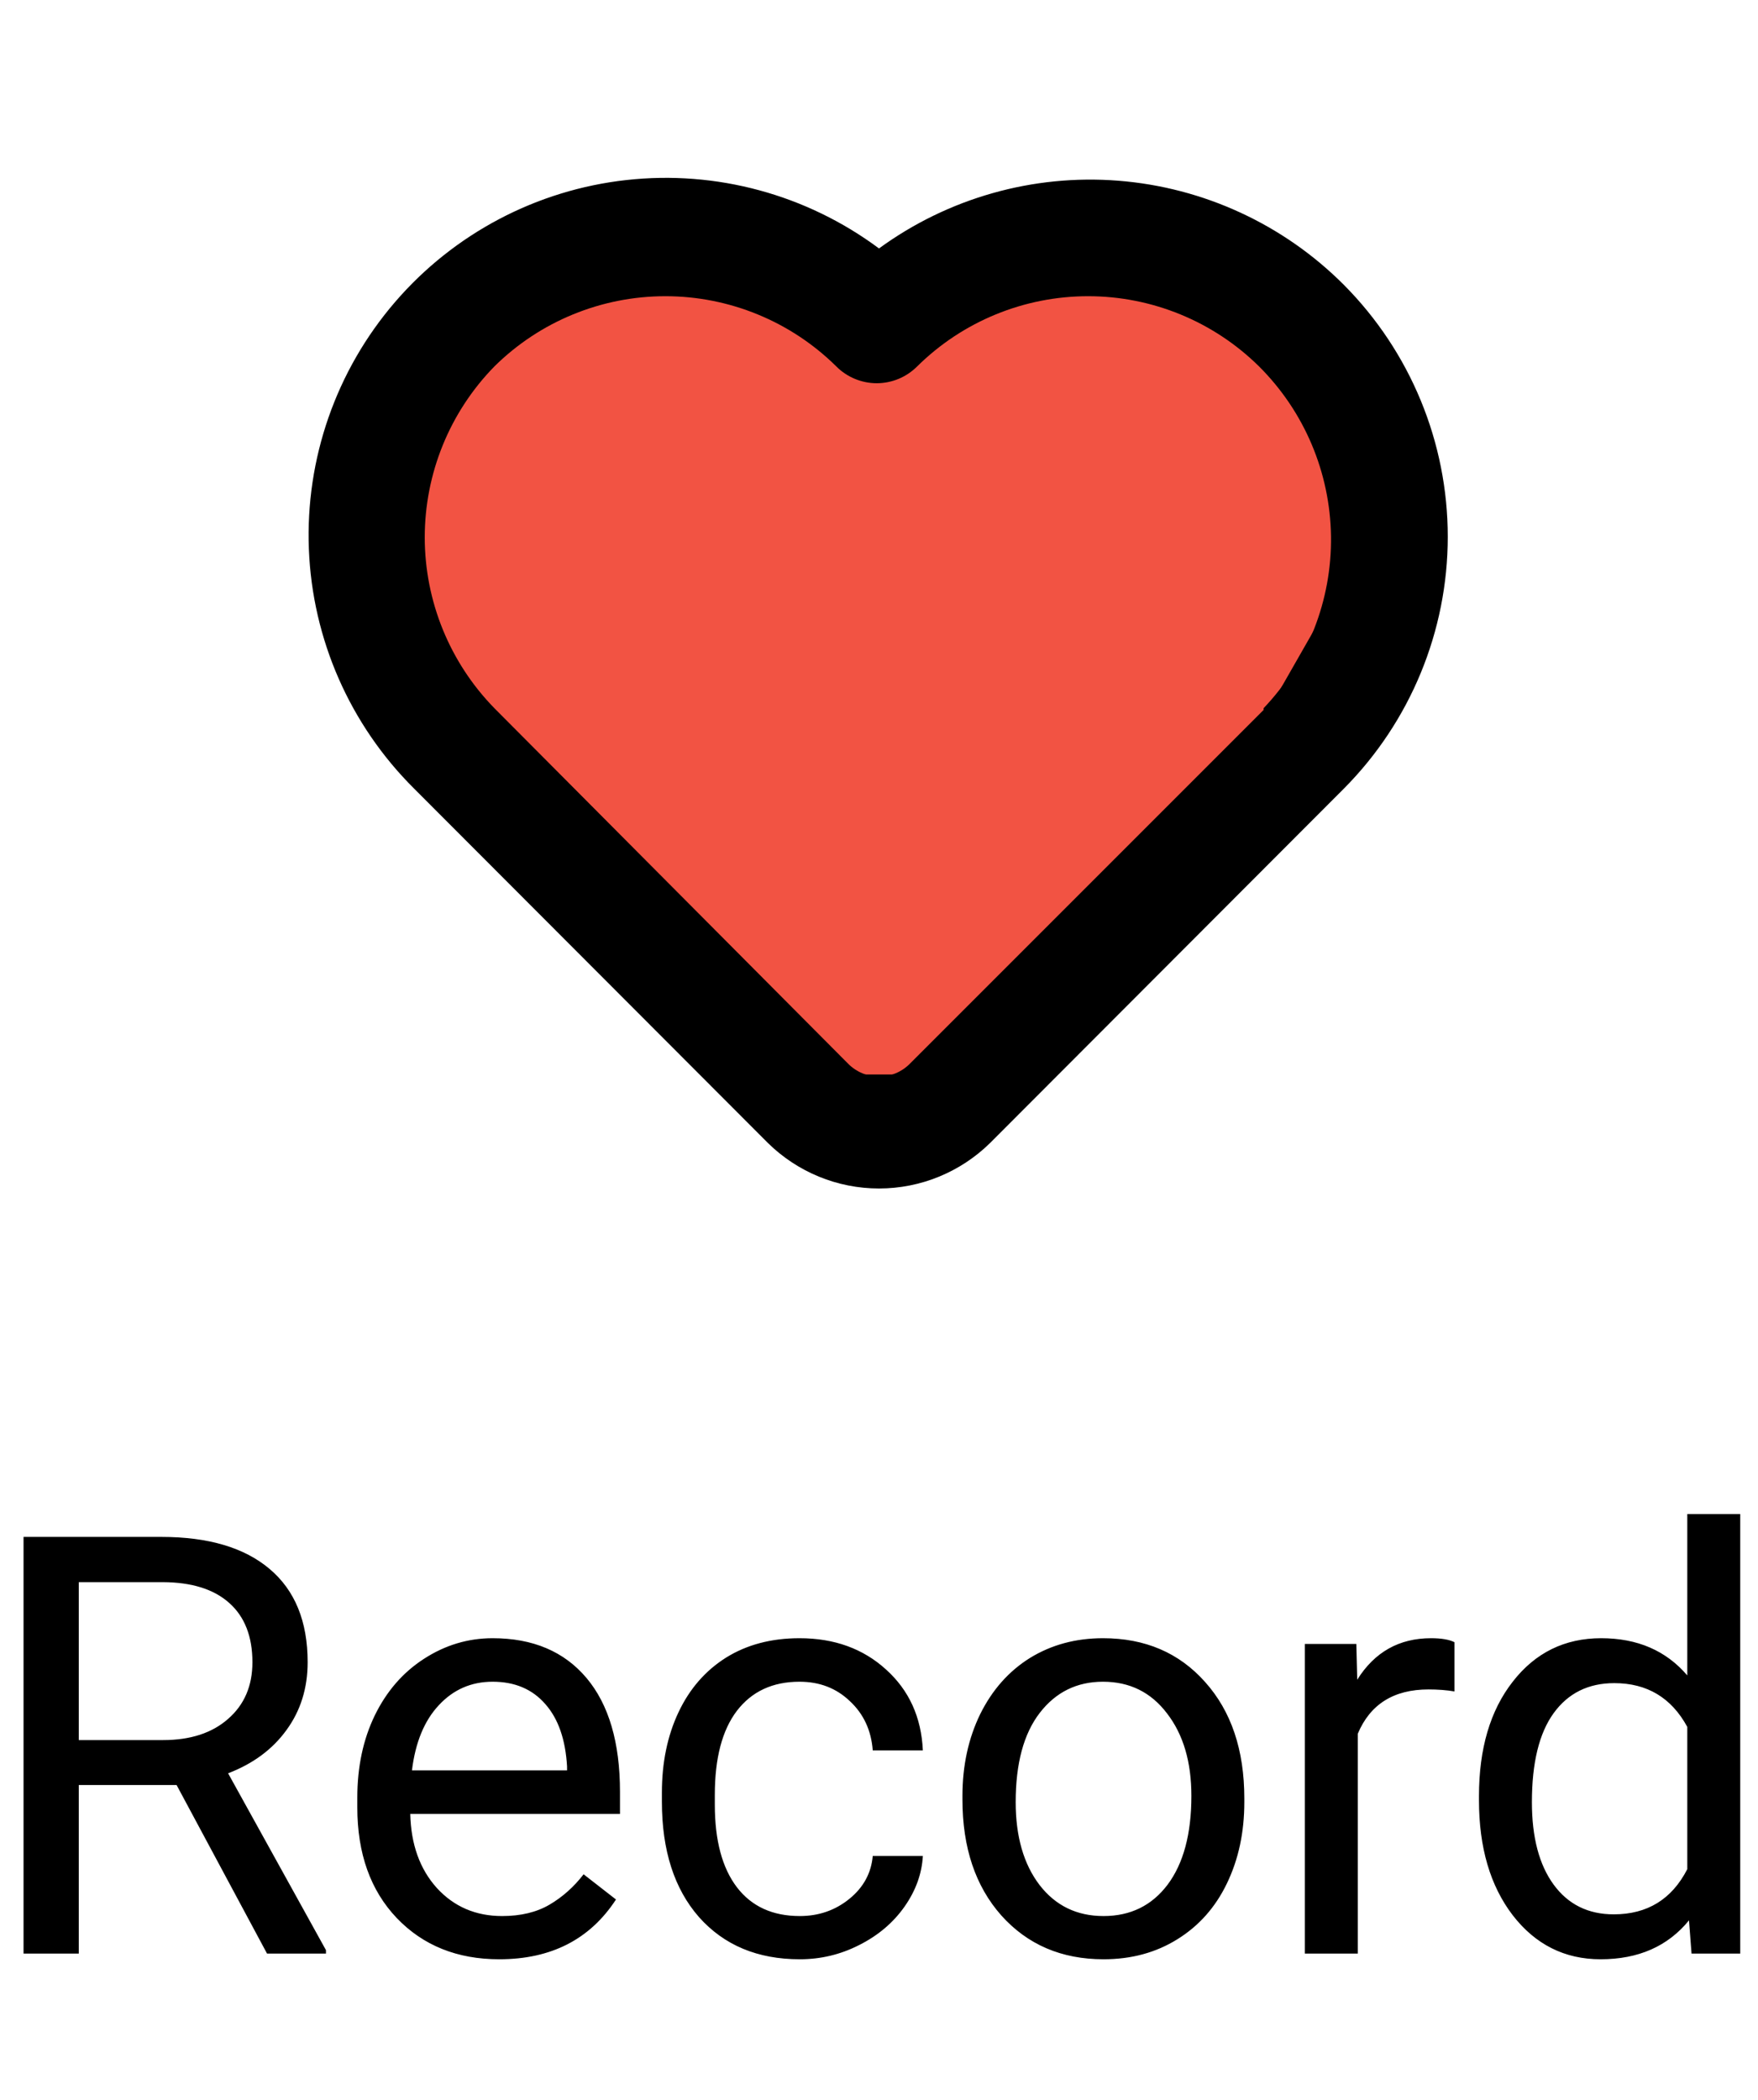 <svg width="36" height="43" viewBox="0 0 36 43" fill="none" xmlns="http://www.w3.org/2000/svg">
<path d="M15 5.5L18 6.5L18.5 6L21.5 5L24.5 5.5L28 8V12L26 15.5L22.5 20L18.5 22.5H17L13 18.5L8.5 14L7.5 11.5L8 8L11.5 5L15 5.5Z" fill="#F25343" stroke="black"/>
<path d="M27.52 5.833C26.283 4.593 24.644 3.837 22.898 3.7C21.152 3.563 19.415 4.055 18 5.087C16.516 3.983 14.668 3.482 12.829 3.686C10.991 3.889 9.297 4.782 8.09 6.184C6.883 7.586 6.253 9.393 6.325 11.242C6.397 13.091 7.167 14.843 8.48 16.147L15.725 23.403C16.332 24 17.149 24.335 18 24.335C18.851 24.335 19.668 24 20.275 23.403L27.52 16.147C28.882 14.776 29.647 12.922 29.647 10.99C29.647 9.058 28.882 7.204 27.52 5.833ZM25.875 14.537L18.63 21.782C18.548 21.865 18.449 21.931 18.341 21.976C18.233 22.021 18.117 22.044 18 22.044C17.883 22.044 17.767 22.021 17.659 21.976C17.551 21.931 17.452 21.865 17.37 21.782L10.125 14.502C9.21 13.566 8.698 12.31 8.698 11.002C8.698 9.693 9.21 8.437 10.125 7.502C11.057 6.581 12.315 6.065 13.625 6.065C14.935 6.065 16.193 6.581 17.125 7.502C17.233 7.611 17.363 7.698 17.505 7.757C17.647 7.816 17.799 7.847 17.953 7.847C18.107 7.847 18.26 7.816 18.402 7.757C18.544 7.698 18.673 7.611 18.782 7.502C19.714 6.581 20.971 6.065 22.282 6.065C23.592 6.065 24.849 6.581 25.782 7.502C26.709 8.425 27.238 9.674 27.256 10.983C27.273 12.291 26.778 13.554 25.875 14.502V14.537Z" fill="black"/>
<path d="M3.616 36.549H1.613V40H0.482V31.469H3.306C4.267 31.469 5.005 31.688 5.521 32.125C6.04 32.562 6.3 33.199 6.3 34.035C6.3 34.566 6.155 35.029 5.866 35.424C5.581 35.818 5.183 36.113 4.671 36.309L6.675 39.93V40H5.468L3.616 36.549ZM1.613 35.629H3.341C3.9 35.629 4.343 35.484 4.671 35.195C5.003 34.906 5.169 34.52 5.169 34.035C5.169 33.508 5.011 33.103 4.695 32.822C4.382 32.541 3.929 32.398 3.335 32.395H1.613V35.629ZM10.223 40.117C9.364 40.117 8.664 39.836 8.125 39.273C7.586 38.707 7.317 37.951 7.317 37.006V36.807C7.317 36.178 7.436 35.617 7.674 35.125C7.916 34.629 8.252 34.242 8.682 33.965C9.116 33.684 9.584 33.543 10.088 33.543C10.912 33.543 11.553 33.815 12.01 34.357C12.467 34.9 12.696 35.678 12.696 36.69V37.141H8.401C8.416 37.766 8.598 38.272 8.946 38.658C9.297 39.041 9.742 39.232 10.282 39.232C10.664 39.232 10.989 39.154 11.254 38.998C11.52 38.842 11.752 38.635 11.951 38.377L12.614 38.893C12.082 39.709 11.286 40.117 10.223 40.117ZM10.088 34.434C9.651 34.434 9.284 34.594 8.987 34.914C8.69 35.23 8.506 35.676 8.436 36.25H11.612V36.168C11.58 35.617 11.432 35.191 11.166 34.891C10.901 34.586 10.541 34.434 10.088 34.434ZM16.378 39.232C16.765 39.232 17.103 39.115 17.392 38.881C17.681 38.647 17.841 38.353 17.872 38.002H18.898C18.878 38.365 18.753 38.711 18.523 39.039C18.292 39.367 17.984 39.629 17.597 39.824C17.214 40.02 16.808 40.117 16.378 40.117C15.515 40.117 14.828 39.83 14.316 39.256C13.808 38.678 13.554 37.889 13.554 36.889V36.707C13.554 36.09 13.667 35.541 13.894 35.06C14.12 34.58 14.445 34.207 14.867 33.941C15.292 33.676 15.794 33.543 16.372 33.543C17.083 33.543 17.673 33.756 18.142 34.182C18.615 34.607 18.867 35.16 18.898 35.84H17.872C17.841 35.43 17.685 35.094 17.404 34.832C17.126 34.566 16.783 34.434 16.372 34.434C15.822 34.434 15.394 34.633 15.089 35.031C14.789 35.426 14.638 35.998 14.638 36.748V36.953C14.638 37.684 14.789 38.246 15.089 38.641C15.39 39.035 15.82 39.232 16.378 39.232ZM19.709 36.772C19.709 36.15 19.831 35.592 20.073 35.096C20.319 34.6 20.659 34.217 21.092 33.947C21.53 33.678 22.028 33.543 22.587 33.543C23.45 33.543 24.147 33.842 24.678 34.44C25.213 35.037 25.481 35.832 25.481 36.824V36.9C25.481 37.518 25.362 38.072 25.124 38.565C24.889 39.053 24.551 39.434 24.11 39.707C23.672 39.98 23.169 40.117 22.598 40.117C21.739 40.117 21.042 39.818 20.506 39.221C19.975 38.623 19.709 37.832 19.709 36.848V36.772ZM20.799 36.9C20.799 37.603 20.962 38.168 21.286 38.594C21.614 39.02 22.051 39.232 22.598 39.232C23.149 39.232 23.587 39.018 23.911 38.588C24.235 38.154 24.397 37.549 24.397 36.772C24.397 36.076 24.231 35.514 23.899 35.084C23.571 34.65 23.133 34.434 22.587 34.434C22.051 34.434 21.62 34.647 21.292 35.072C20.963 35.498 20.799 36.107 20.799 36.9ZM29.785 34.633C29.621 34.605 29.443 34.592 29.252 34.592C28.541 34.592 28.058 34.895 27.804 35.5V40H26.72V33.66H27.775L27.793 34.393C28.148 33.826 28.652 33.543 29.304 33.543C29.515 33.543 29.675 33.57 29.785 33.625V34.633ZM30.286 36.777C30.286 35.805 30.516 35.023 30.977 34.434C31.438 33.84 32.042 33.543 32.788 33.543C33.53 33.543 34.118 33.797 34.552 34.305V31H35.636V40H34.639L34.587 39.32C34.153 39.852 33.55 40.117 32.776 40.117C32.042 40.117 31.442 39.816 30.977 39.215C30.516 38.613 30.286 37.828 30.286 36.859V36.777ZM31.37 36.9C31.37 37.619 31.518 38.182 31.815 38.588C32.112 38.994 32.522 39.197 33.046 39.197C33.733 39.197 34.235 38.889 34.552 38.272V35.359C34.227 34.762 33.729 34.463 33.057 34.463C32.526 34.463 32.112 34.668 31.815 35.078C31.518 35.488 31.37 36.096 31.37 36.9Z" fill="black"/>
</svg>
